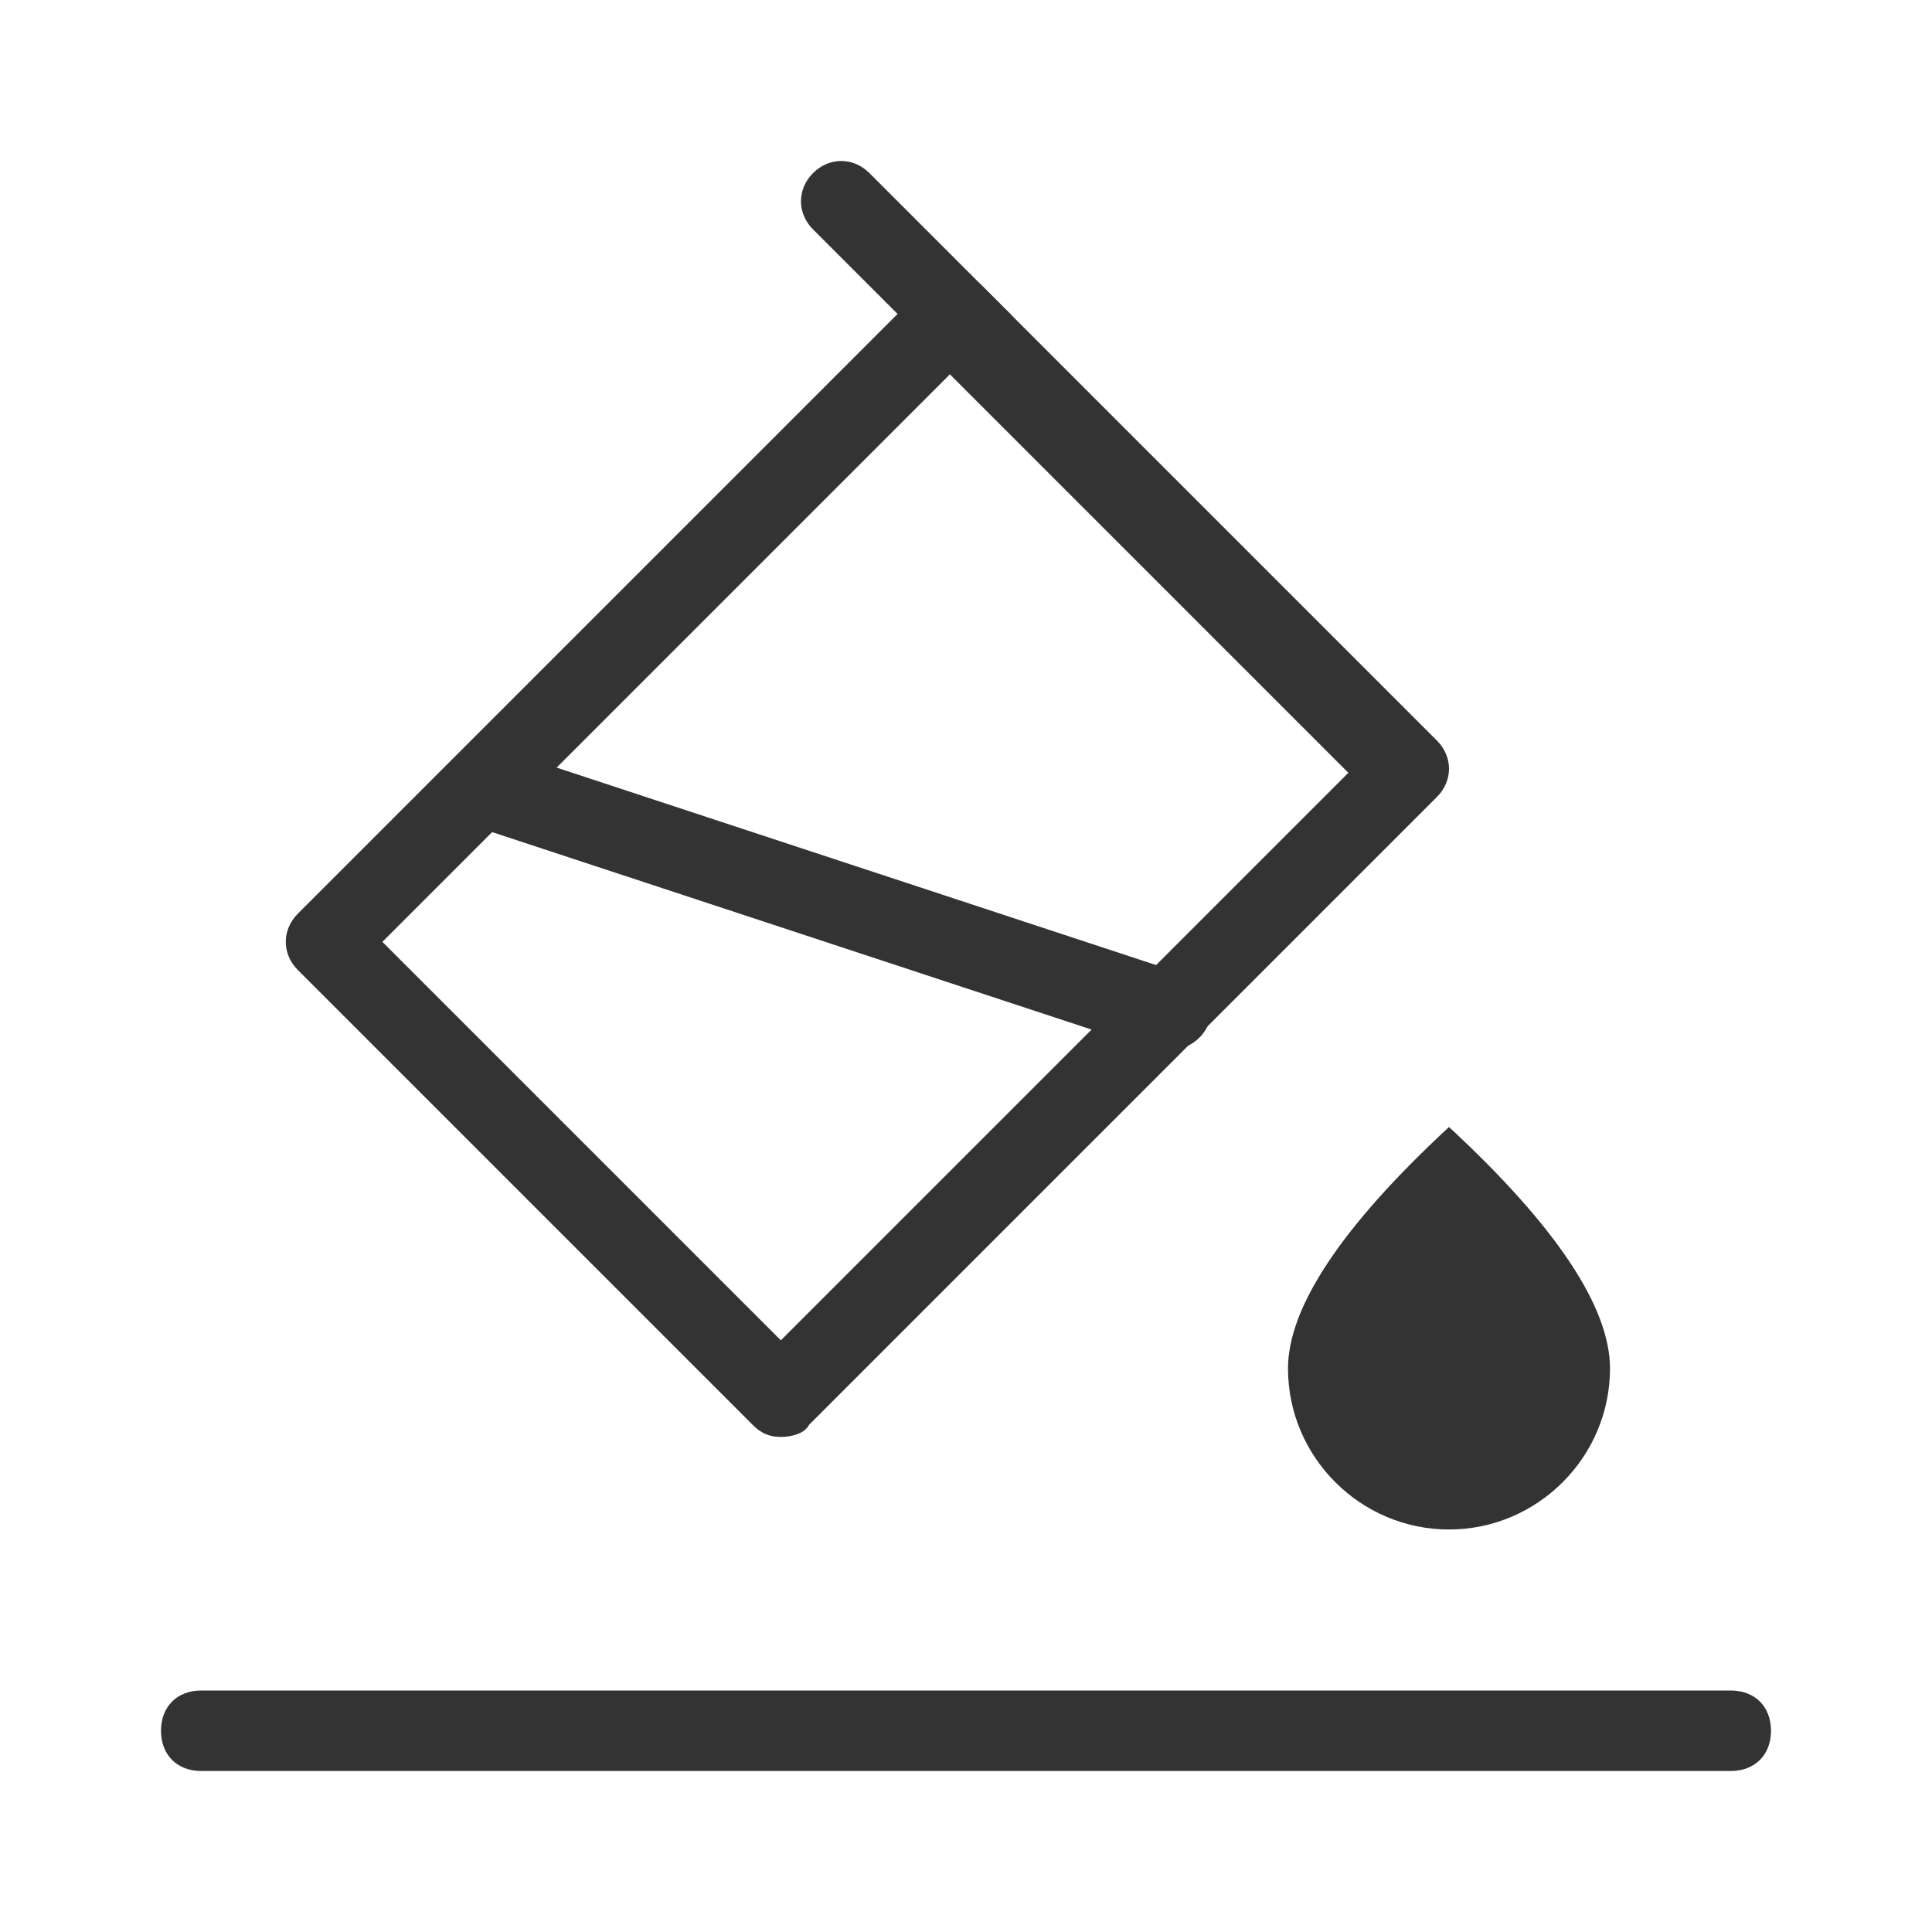 <svg class="icon" viewBox="0 0 1024 1024" xmlns="http://www.w3.org/2000/svg" p-id="10034" width="200" height="200"><path d="M768 810.667c46.933 0 85.333-38.4 85.333-85.333 0-32-27.733-74.667-85.333-128-57.6 53.333-85.333 96-85.333 128 0 46.933 38.4 85.333 85.333 85.333zM520.533 202.667c-6.4 0-10.667-2.133-14.933-6.4l-74.667-74.667c-8.533-8.533-8.533-21.333 0-29.867s21.333-8.533 29.867 0l74.667 74.667c8.533 8.533 8.533 21.333 0 29.867-4.267 4.267-10.667 6.4-14.933 6.4z" fill="#333333" p-id="10035"></path><path d="M413.867 761.6c-6.4 0-10.667-2.133-14.933-6.4L157.867 514.133c-8.533-8.533-8.533-21.333 0-29.867L490.667 151.467c8.533-8.533 21.333-8.533 29.867 0l241.067 241.067c8.533 8.533 8.533 21.333 0 29.867L428.8 755.2c-2.133 4.267-8.533 6.4-14.933 6.4zM202.667 499.2l211.2 211.2 300.8-300.8-211.2-211.2L202.667 499.2z" fill="#333333" p-id="10036"></path><path d="M618.667 556.8h-6.4l-362.667-119.467c-10.667-4.267-17.067-14.933-12.8-27.733 4.267-10.667 14.933-17.067 27.733-12.8l362.667 119.467c10.667 4.267 17.067 14.933 12.8 27.733-4.267 8.533-12.8 12.8-21.333 12.8zM917.333 938.667H106.667c-12.8 0-21.333-8.533-21.333-21.333s8.533-21.333 21.333-21.333h810.667c12.8 0 21.333 8.533 21.333 21.333s-8.533 21.333-21.333 21.333z" fill="#333333" p-id="10037"></path></svg>